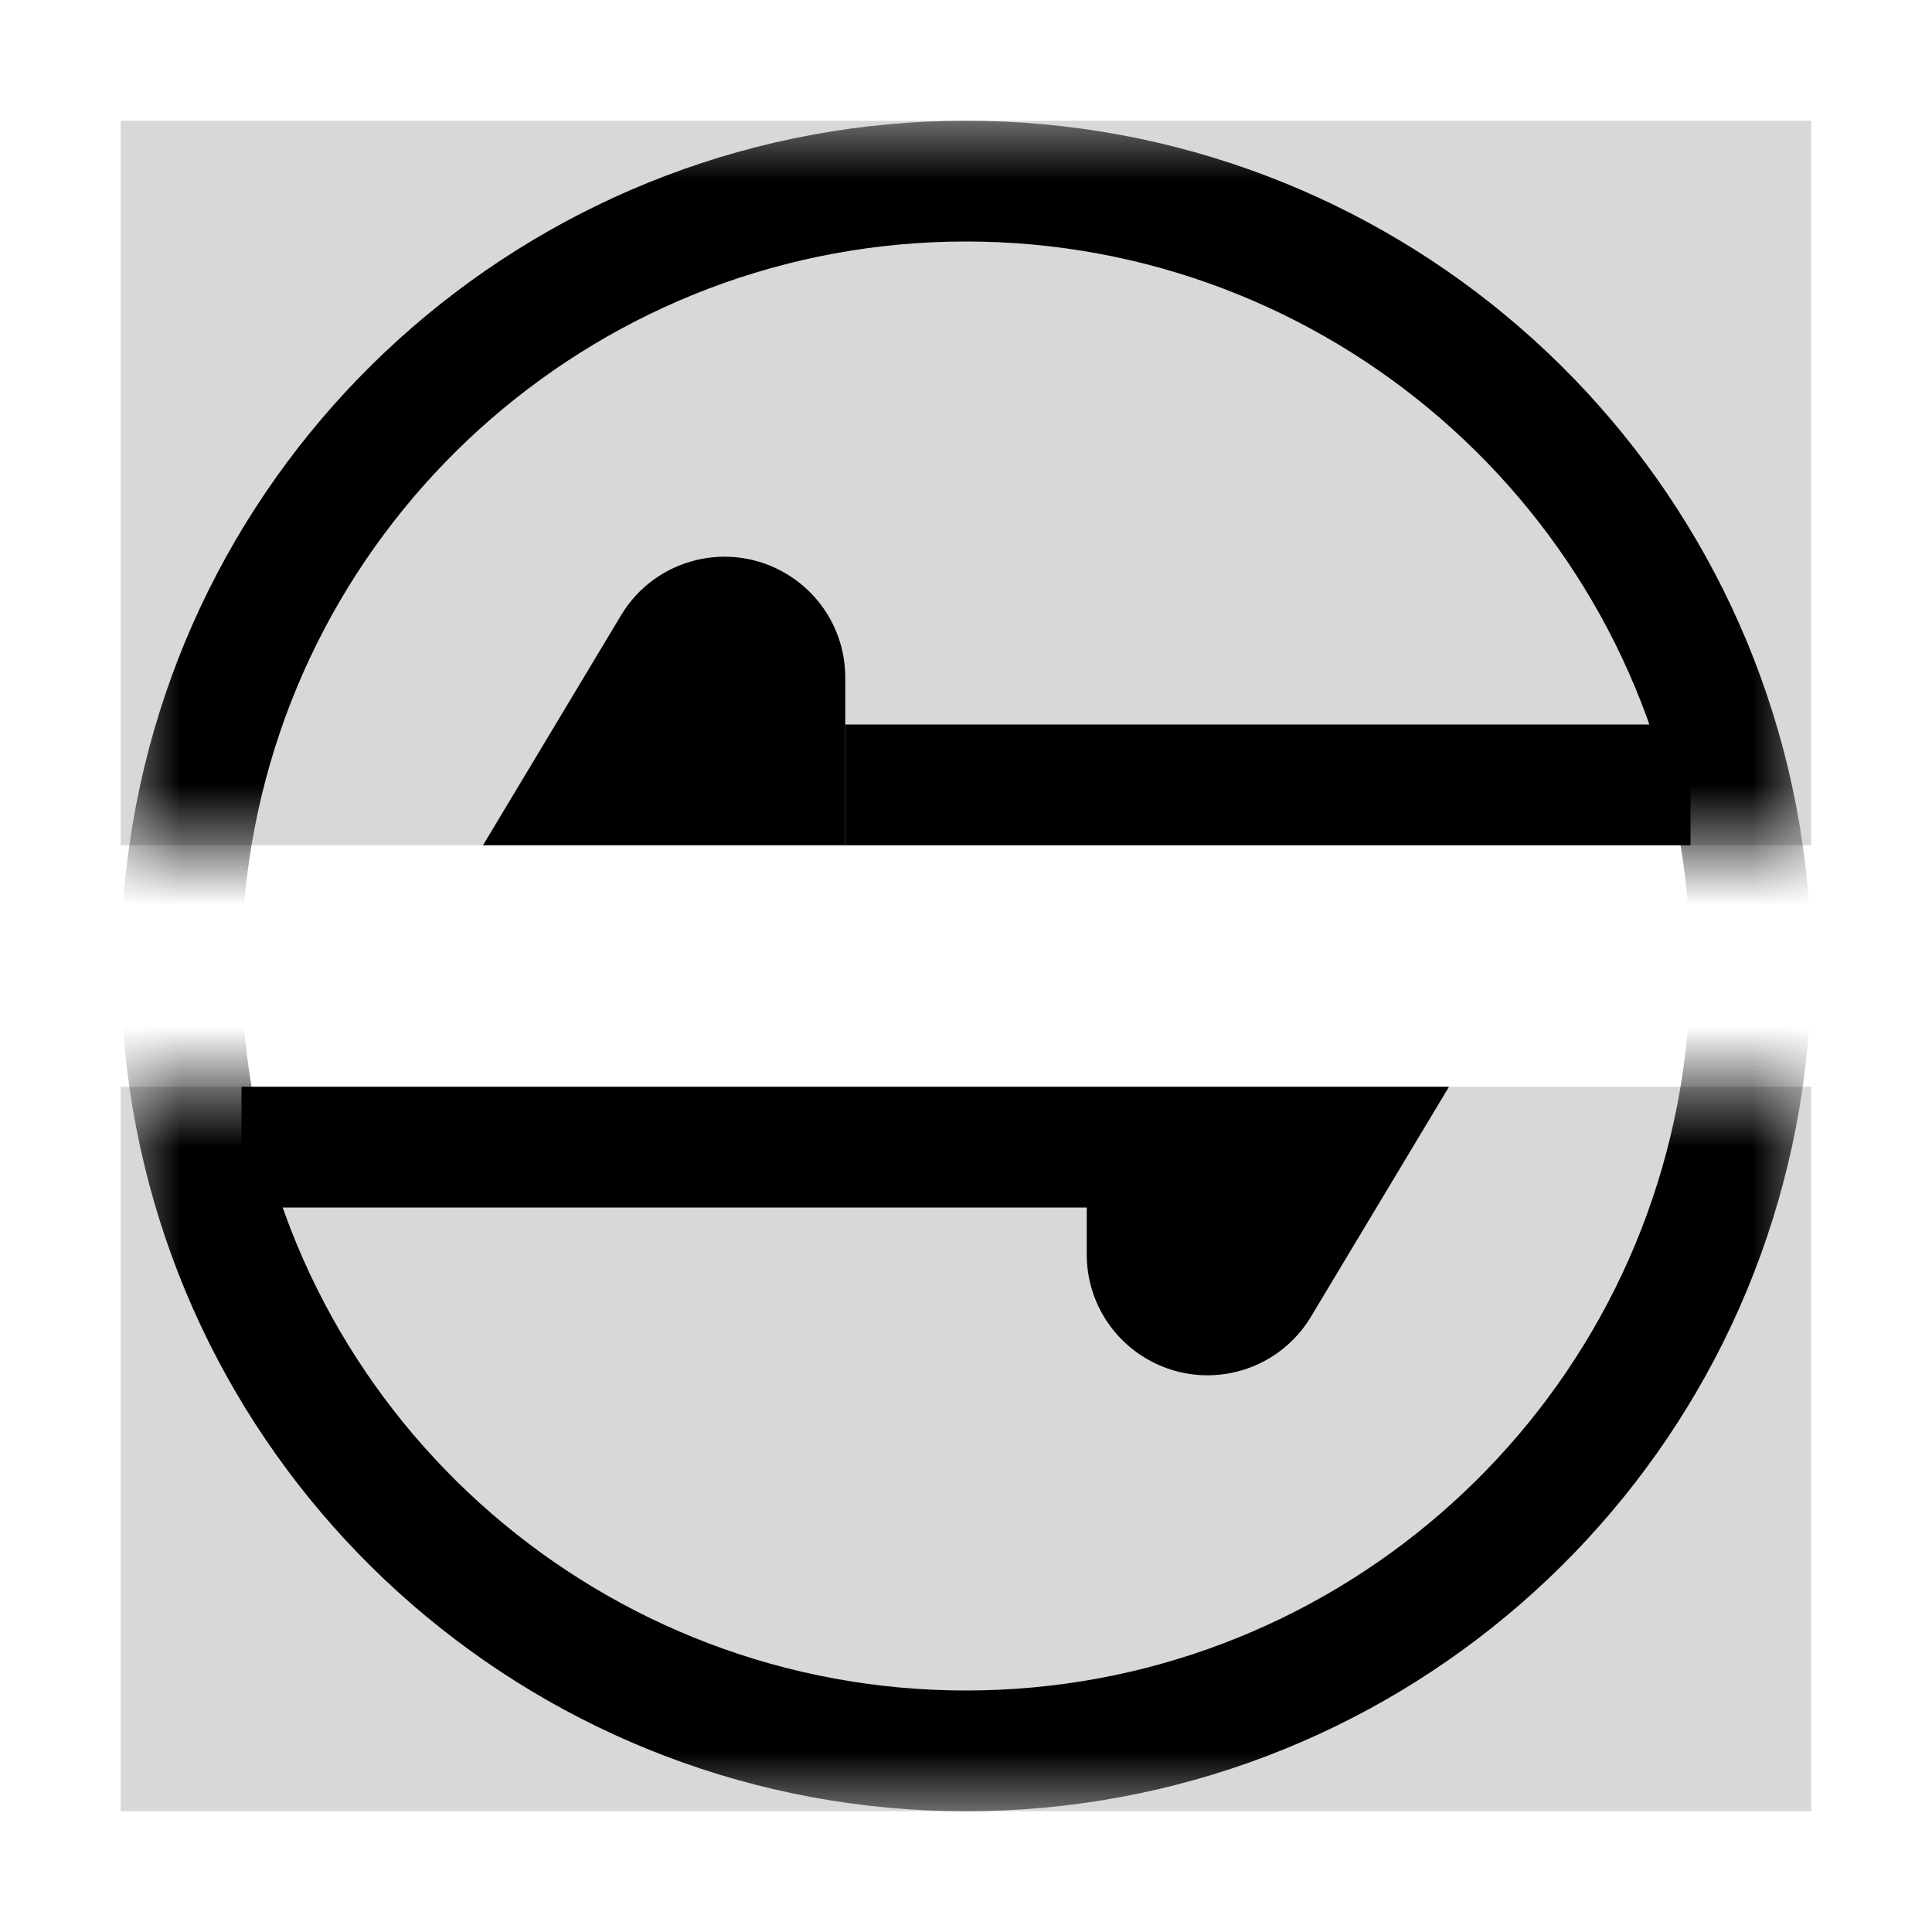 <?xml version="1.0" encoding="UTF-8"?>
<svg width="16px" height="16px" viewBox="0 0 16 16" version="1.1" xmlns="http://www.w3.org/2000/svg" xmlns:xlink="http://www.w3.org/1999/xlink">
    <!-- Generator: Sketch 61.2 (89653) - https://sketch.com -->
    <title>icon/兑换业务管理</title>
    <desc>Created with Sketch.</desc>
    <defs>
        <rect id="path-1" x="0" y="0" width="14" height="6"></rect>
        <rect id="path-3" x="0" y="0" width="14" height="6"></rect>
    </defs>
    <g id="icon/兑换业务管理" stroke="none" stroke-width="1" fill="none" fill-rule="evenodd">
        <g id="编组-12">
            <rect id="矩形备份-4" stroke="#979797" fill="#D8D8D8" opacity="0" x="0.5" y="0.5" width="15" height="15"></rect>
            <g id="编组-10" transform="translate(1, 1)">
                <g id="椭圆形" transform="translate(0, 8)">
                    <mask id="mask-2" fill="white">
                        <use xlink:href="#path-1"></use>
                    </mask>
                    <use id="蒙版" fill="#D8D8D8" opacity="0" xlink:href="#path-1"></use>
                    <path d="M7,5.5 C10.24,5.5 12.973,3.115 13.433,-0.06 C13.477,-0.369 13.5,-0.683 13.5,-1 C13.5,-1.311 13.478,-1.618 13.435,-1.922 C12.984,-5.105 10.247,-7.5 7,-7.5 C3.756,-7.5 1.021,-5.109 0.566,-1.929 C0.522,-1.623 0.5,-1.313 0.5,-1 C0.5,-0.683 0.523,-0.368 0.568,-0.058 C1.028,3.116 3.761,5.5 7,5.5 Z" stroke="#000000" mask="url(#mask-2)"></path>
                </g>
                <g id="椭圆形备份" transform="translate(7, 3) scale(1, -1) translate(-7, -3) ">
                    <mask id="mask-4" fill="white">
                        <use xlink:href="#path-3"></use>
                    </mask>
                    <use id="蒙版" fill="#D8D8D8" opacity="0" xlink:href="#path-3"></use>
                    <path d="M7,5.5 C10.24,5.5 12.973,3.115 13.433,-0.06 C13.477,-0.369 13.5,-0.683 13.5,-1 C13.5,-1.311 13.478,-1.618 13.435,-1.922 C12.984,-5.105 10.247,-7.5 7,-7.5 C3.756,-7.5 1.021,-5.109 0.566,-1.929 C0.522,-1.623 0.5,-1.313 0.5,-1 C0.5,-0.683 0.523,-0.368 0.568,-0.058 C1.028,3.116 3.761,5.5 7,5.5 Z" id="椭圆形" stroke="#000000" mask="url(#mask-4)"></path>
                </g>
                <polygon id="矩形" fill="#000000" fill-rule="nonzero" points="13 5 13 6 6 6 6 5"></polygon>
                <path d="M11,8 L9.857,9.904 C9.573,10.378 8.959,10.531 8.486,10.247 C8.184,10.066 8,9.741 8,9.39 L8,9 L1,9 L1,8 L11,8 Z" id="形状结合" fill="#000000" fill-rule="nonzero"></path>
                <path d="M5.514,3.753 C5.816,3.934 6,4.259 6,4.61 L6,6 L3,6 L4.143,4.096 C4.427,3.622 5.041,3.469 5.514,3.753 Z" id="矩形" fill="#000000" fill-rule="nonzero"></path>
            </g>
        </g>
    </g>
</svg>